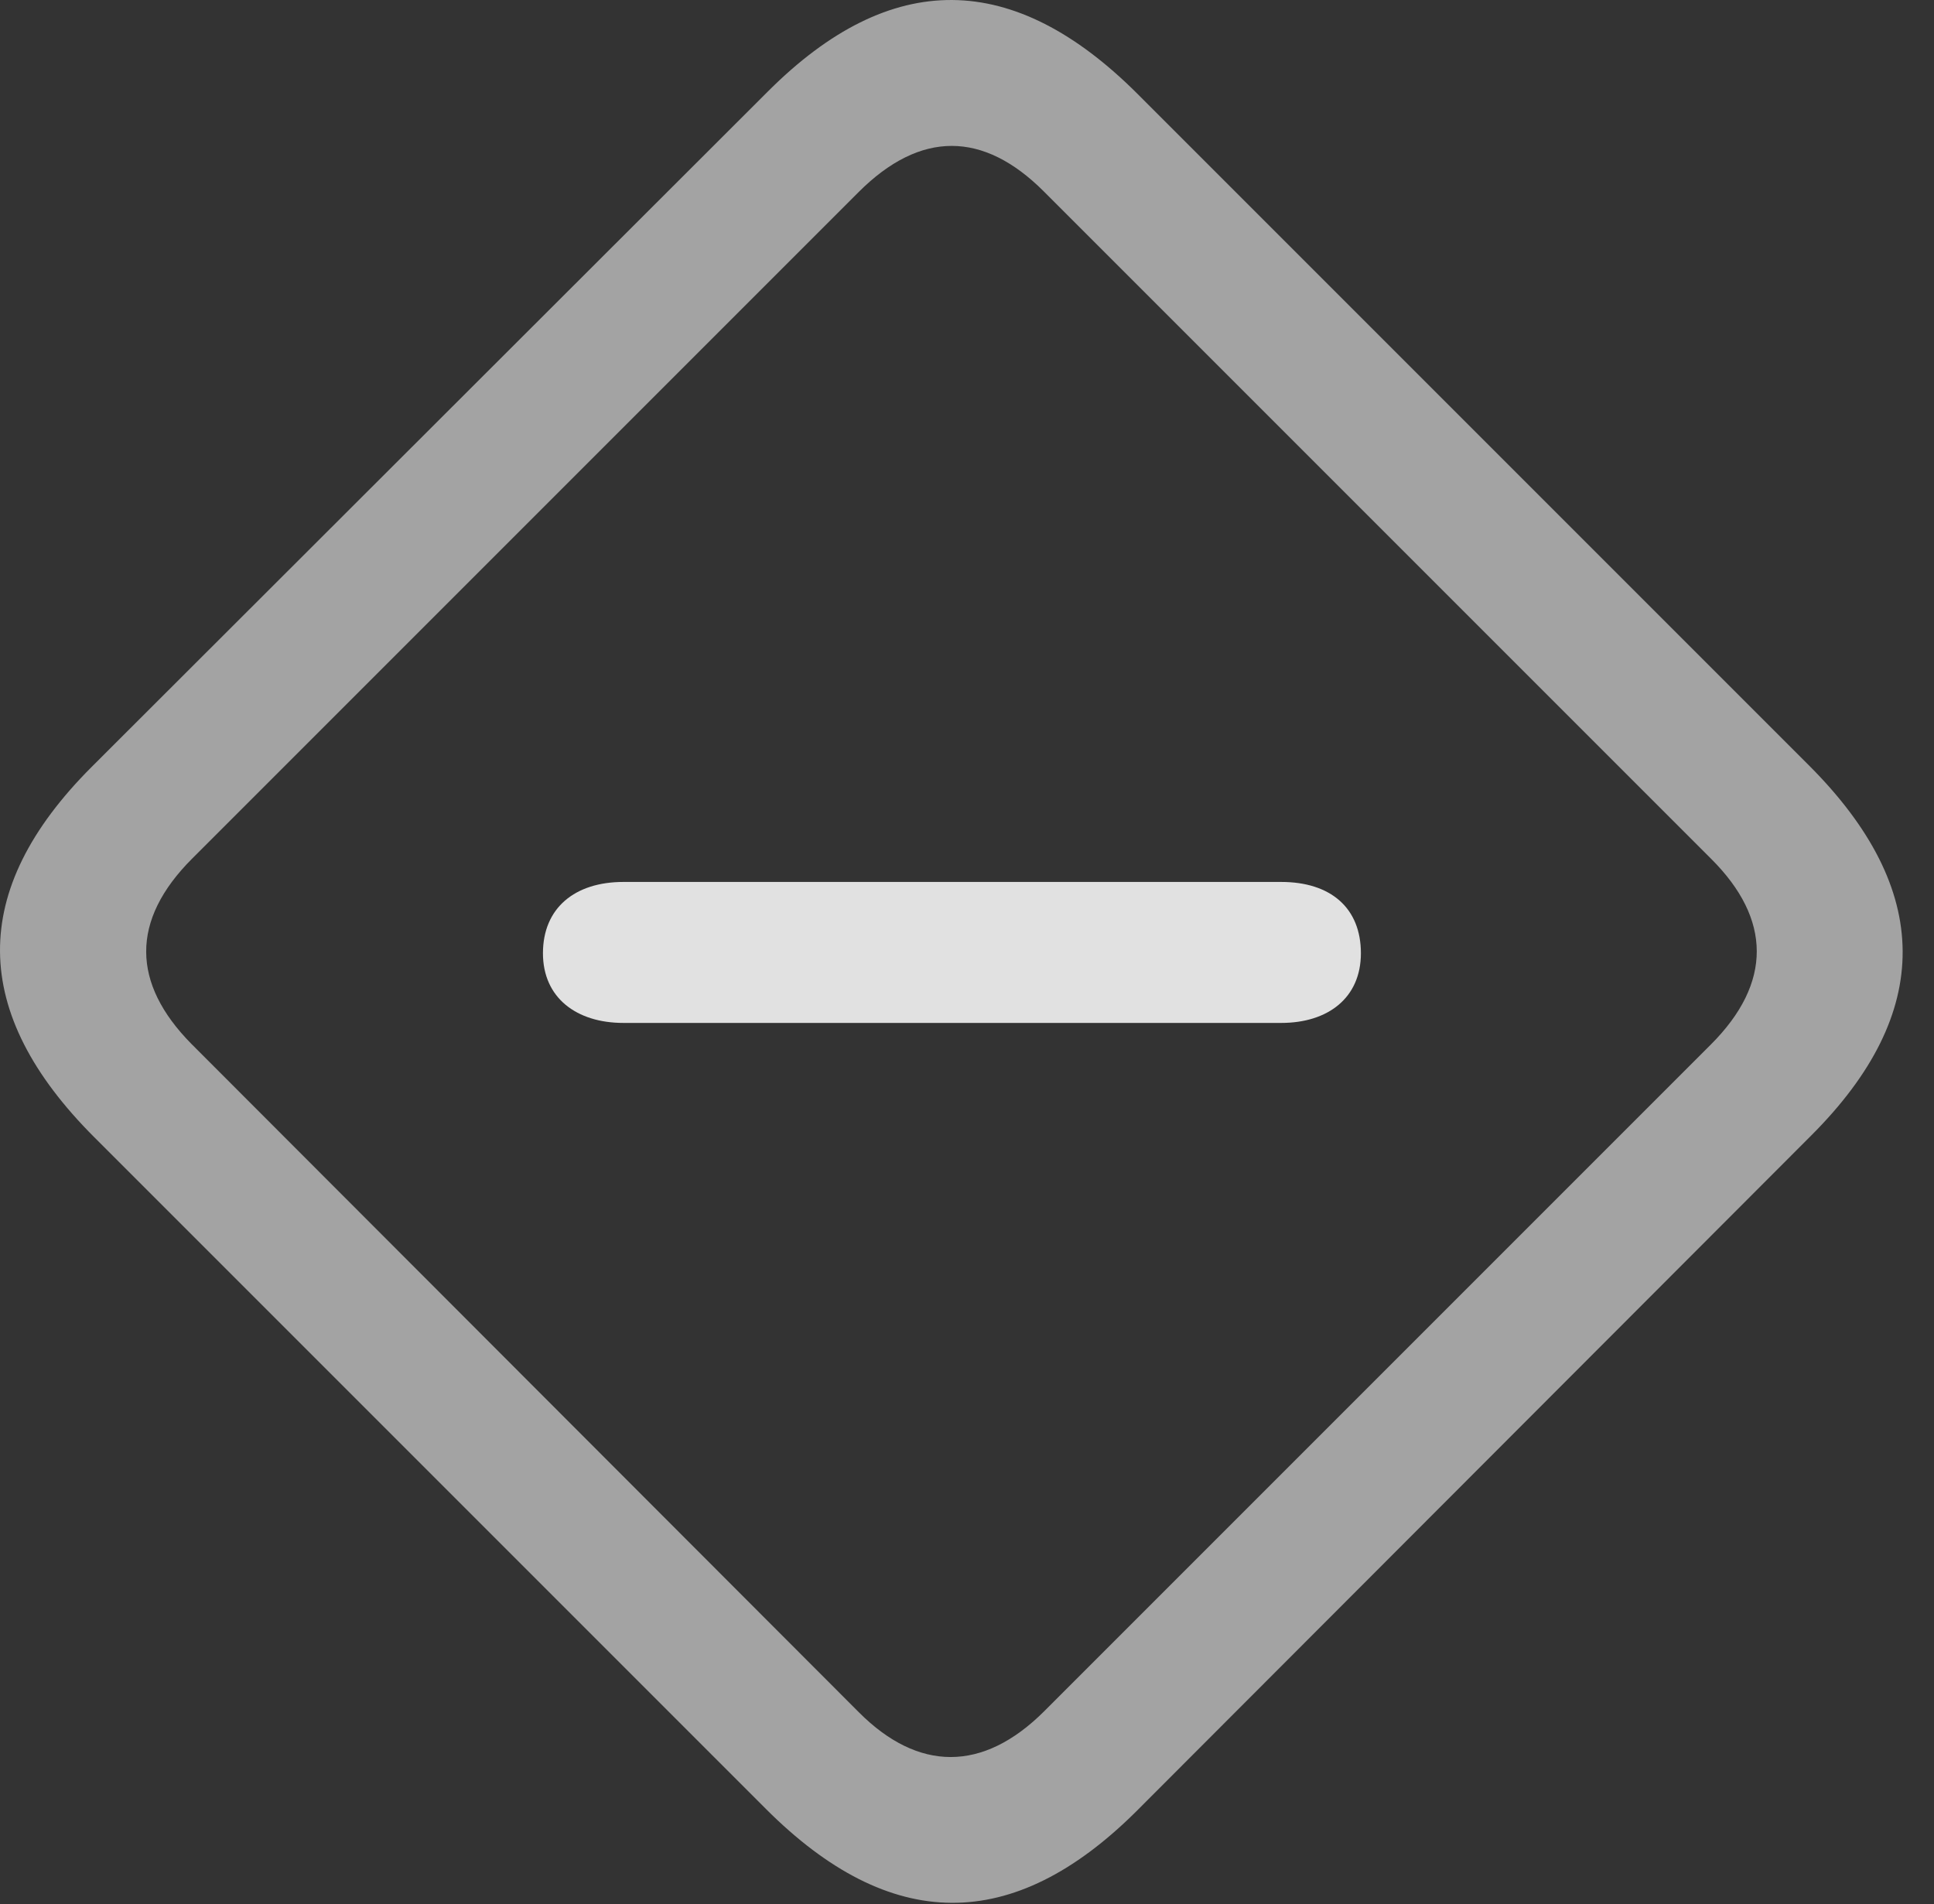 <?xml version="1.0" encoding="UTF-8"?>
<!--Generator: Apple Native CoreSVG 232.5-->
<!DOCTYPE svg
PUBLIC "-//W3C//DTD SVG 1.1//EN"
       "http://www.w3.org/Graphics/SVG/1.1/DTD/svg11.dtd">
<svg version="1.1" xmlns="http://www.w3.org/2000/svg" xmlns:xlink="http://www.w3.org/1999/xlink" width="22.512" height="22.161">
 <rect width="100%" height="100%" fill="#333333" stroke="none"/>
 <g>
  <rect height="22.161" opacity="0" width="22.512" x="0" y="0"/>
  <path d="M1.095 13.234L8.917 21.056C10.363 22.501 11.788 22.511 13.224 21.085L21.085 13.214C22.511 11.788 22.501 10.353 21.056 8.908L13.243 1.095C11.798-0.35 10.372-0.37 8.937 1.066L1.066 8.927C-0.37 10.363-0.35 11.788 1.095 13.234ZM2.228 12.15C1.534 11.447 1.515 10.714 2.238 9.992L9.992 2.238C10.714 1.515 11.447 1.525 12.15 2.228L19.923 10.001C20.616 10.695 20.636 11.437 19.913 12.159L12.159 19.913C11.437 20.636 10.685 20.616 10.001 19.933Z" fill="#ffffff" fill-opacity="0.55"/>
  <path d="M7.257 11.906L14.913 11.906C15.46 11.906 15.841 11.613 15.841 11.095C15.841 10.568 15.49 10.265 14.913 10.265L7.257 10.265C6.691 10.265 6.32 10.568 6.32 11.095C6.32 11.613 6.71 11.906 7.257 11.906Z" fill="#ffffff" fill-opacity="0.85"/>
 </g>
</svg>
